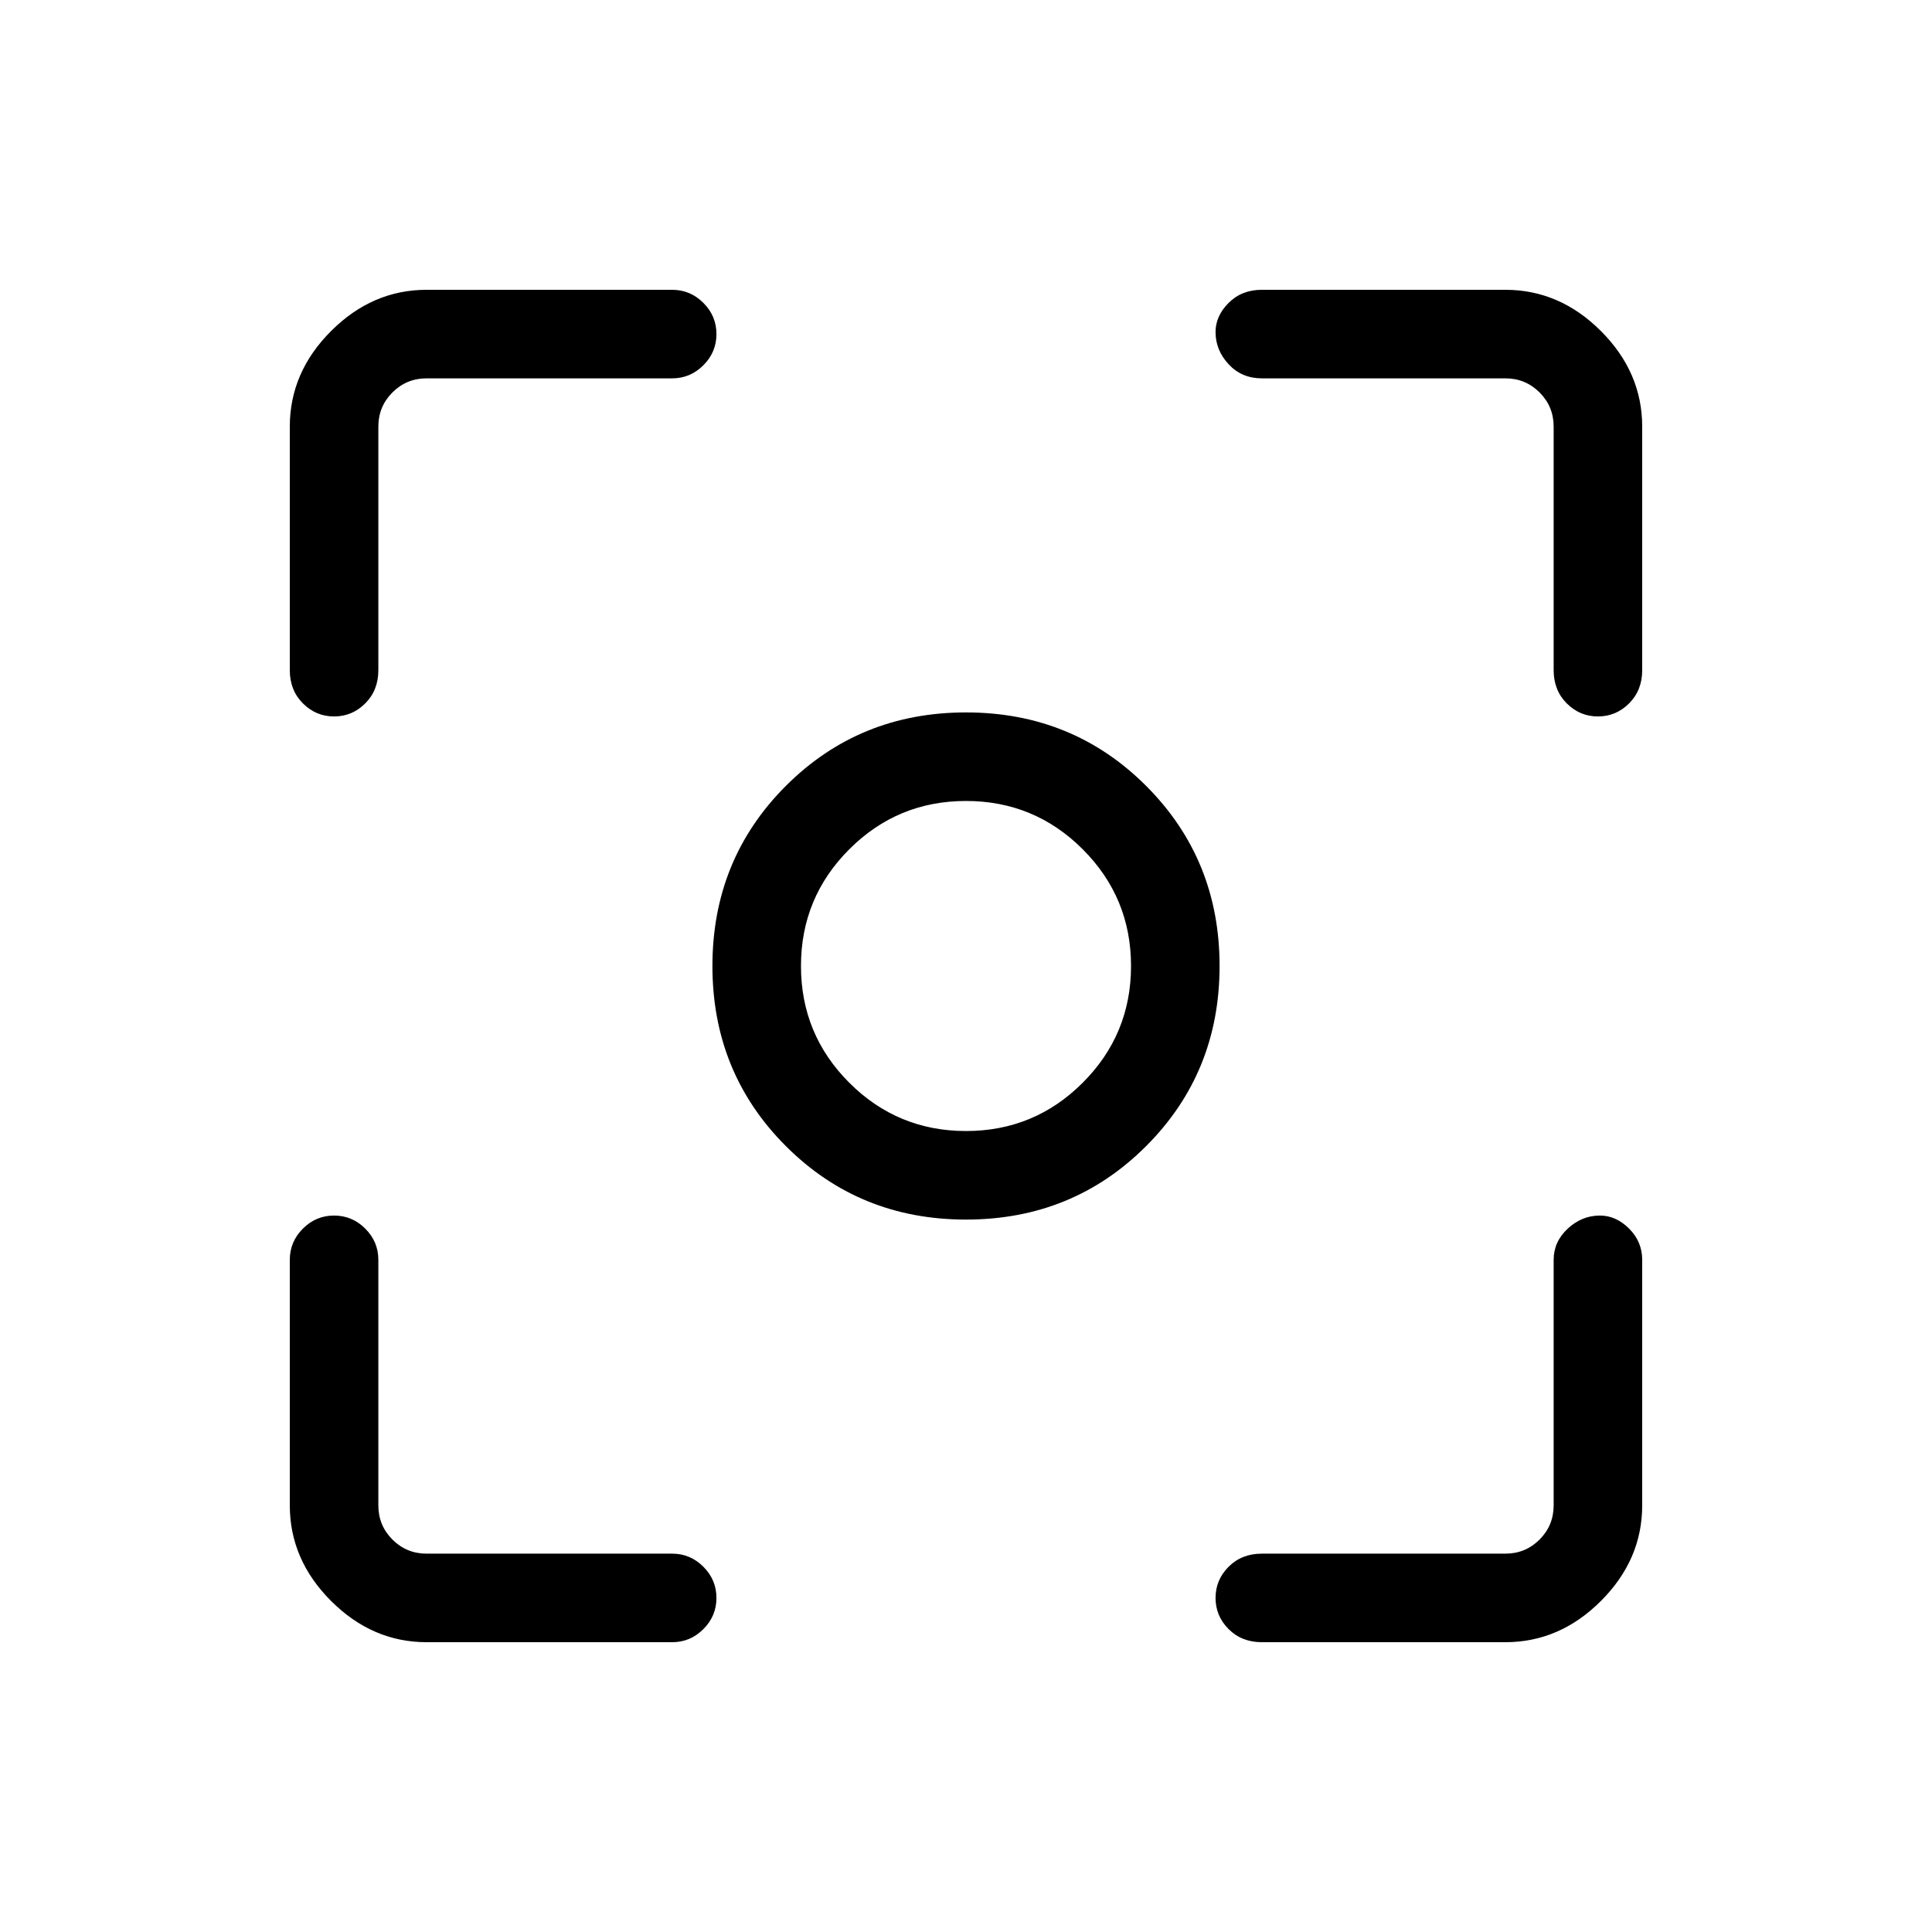 <svg xmlns="http://www.w3.org/2000/svg" height="48" width="48"><path d="M24 30.3Q21.35 30.3 19.525 28.475Q17.7 26.65 17.7 24Q17.7 21.35 19.525 19.525Q21.35 17.7 24 17.7Q26.65 17.7 28.475 19.525Q30.3 21.35 30.3 24Q30.3 26.65 28.475 28.475Q26.65 30.3 24 30.3ZM24 24Q24 24 24 24Q24 24 24 24Q24 24 24 24Q24 24 24 24Q24 24 24 24Q24 24 24 24Q24 24 24 24Q24 24 24 24ZM24 28.1Q25.7 28.1 26.9 26.9Q28.1 25.7 28.1 24Q28.1 22.3 26.9 21.1Q25.7 19.9 24 19.9Q22.3 19.9 21.1 21.1Q19.9 22.3 19.9 24Q19.9 25.7 21.1 26.9Q22.3 28.1 24 28.1ZM8.3 17.8Q7.85 17.8 7.525 17.475Q7.2 17.15 7.2 16.65V10.6Q7.2 9.25 8.225 8.225Q9.25 7.2 10.6 7.2H16.7Q17.15 7.2 17.475 7.525Q17.8 7.85 17.8 8.3Q17.8 8.75 17.475 9.075Q17.15 9.4 16.7 9.4H10.6Q10.1 9.4 9.75 9.75Q9.4 10.1 9.4 10.6V16.65Q9.4 17.15 9.075 17.475Q8.75 17.8 8.3 17.8ZM10.6 40.8Q9.25 40.8 8.225 39.775Q7.2 38.75 7.2 37.4V31.3Q7.2 30.85 7.525 30.525Q7.85 30.2 8.3 30.2Q8.75 30.2 9.075 30.525Q9.4 30.85 9.4 31.3V37.4Q9.4 37.9 9.75 38.25Q10.1 38.6 10.6 38.6H16.7Q17.15 38.6 17.475 38.925Q17.8 39.25 17.8 39.7Q17.8 40.15 17.475 40.475Q17.15 40.8 16.7 40.8ZM31.35 40.8Q30.85 40.8 30.525 40.475Q30.2 40.15 30.2 39.7Q30.2 39.25 30.525 38.925Q30.85 38.6 31.35 38.6H37.4Q37.9 38.6 38.25 38.25Q38.6 37.9 38.6 37.4V31.3Q38.6 30.85 38.95 30.525Q39.3 30.2 39.75 30.2Q40.15 30.2 40.475 30.525Q40.8 30.85 40.8 31.3V37.4Q40.8 38.75 39.775 39.775Q38.75 40.8 37.4 40.8ZM39.7 17.8Q39.25 17.8 38.925 17.475Q38.6 17.15 38.6 16.65V10.6Q38.6 10.1 38.25 9.75Q37.9 9.4 37.4 9.4H31.35Q30.85 9.4 30.525 9.05Q30.2 8.7 30.2 8.25Q30.2 7.85 30.525 7.525Q30.85 7.2 31.35 7.2H37.4Q38.75 7.2 39.775 8.225Q40.8 9.25 40.8 10.6V16.65Q40.8 17.15 40.475 17.475Q40.15 17.8 39.7 17.8Z"/></svg>